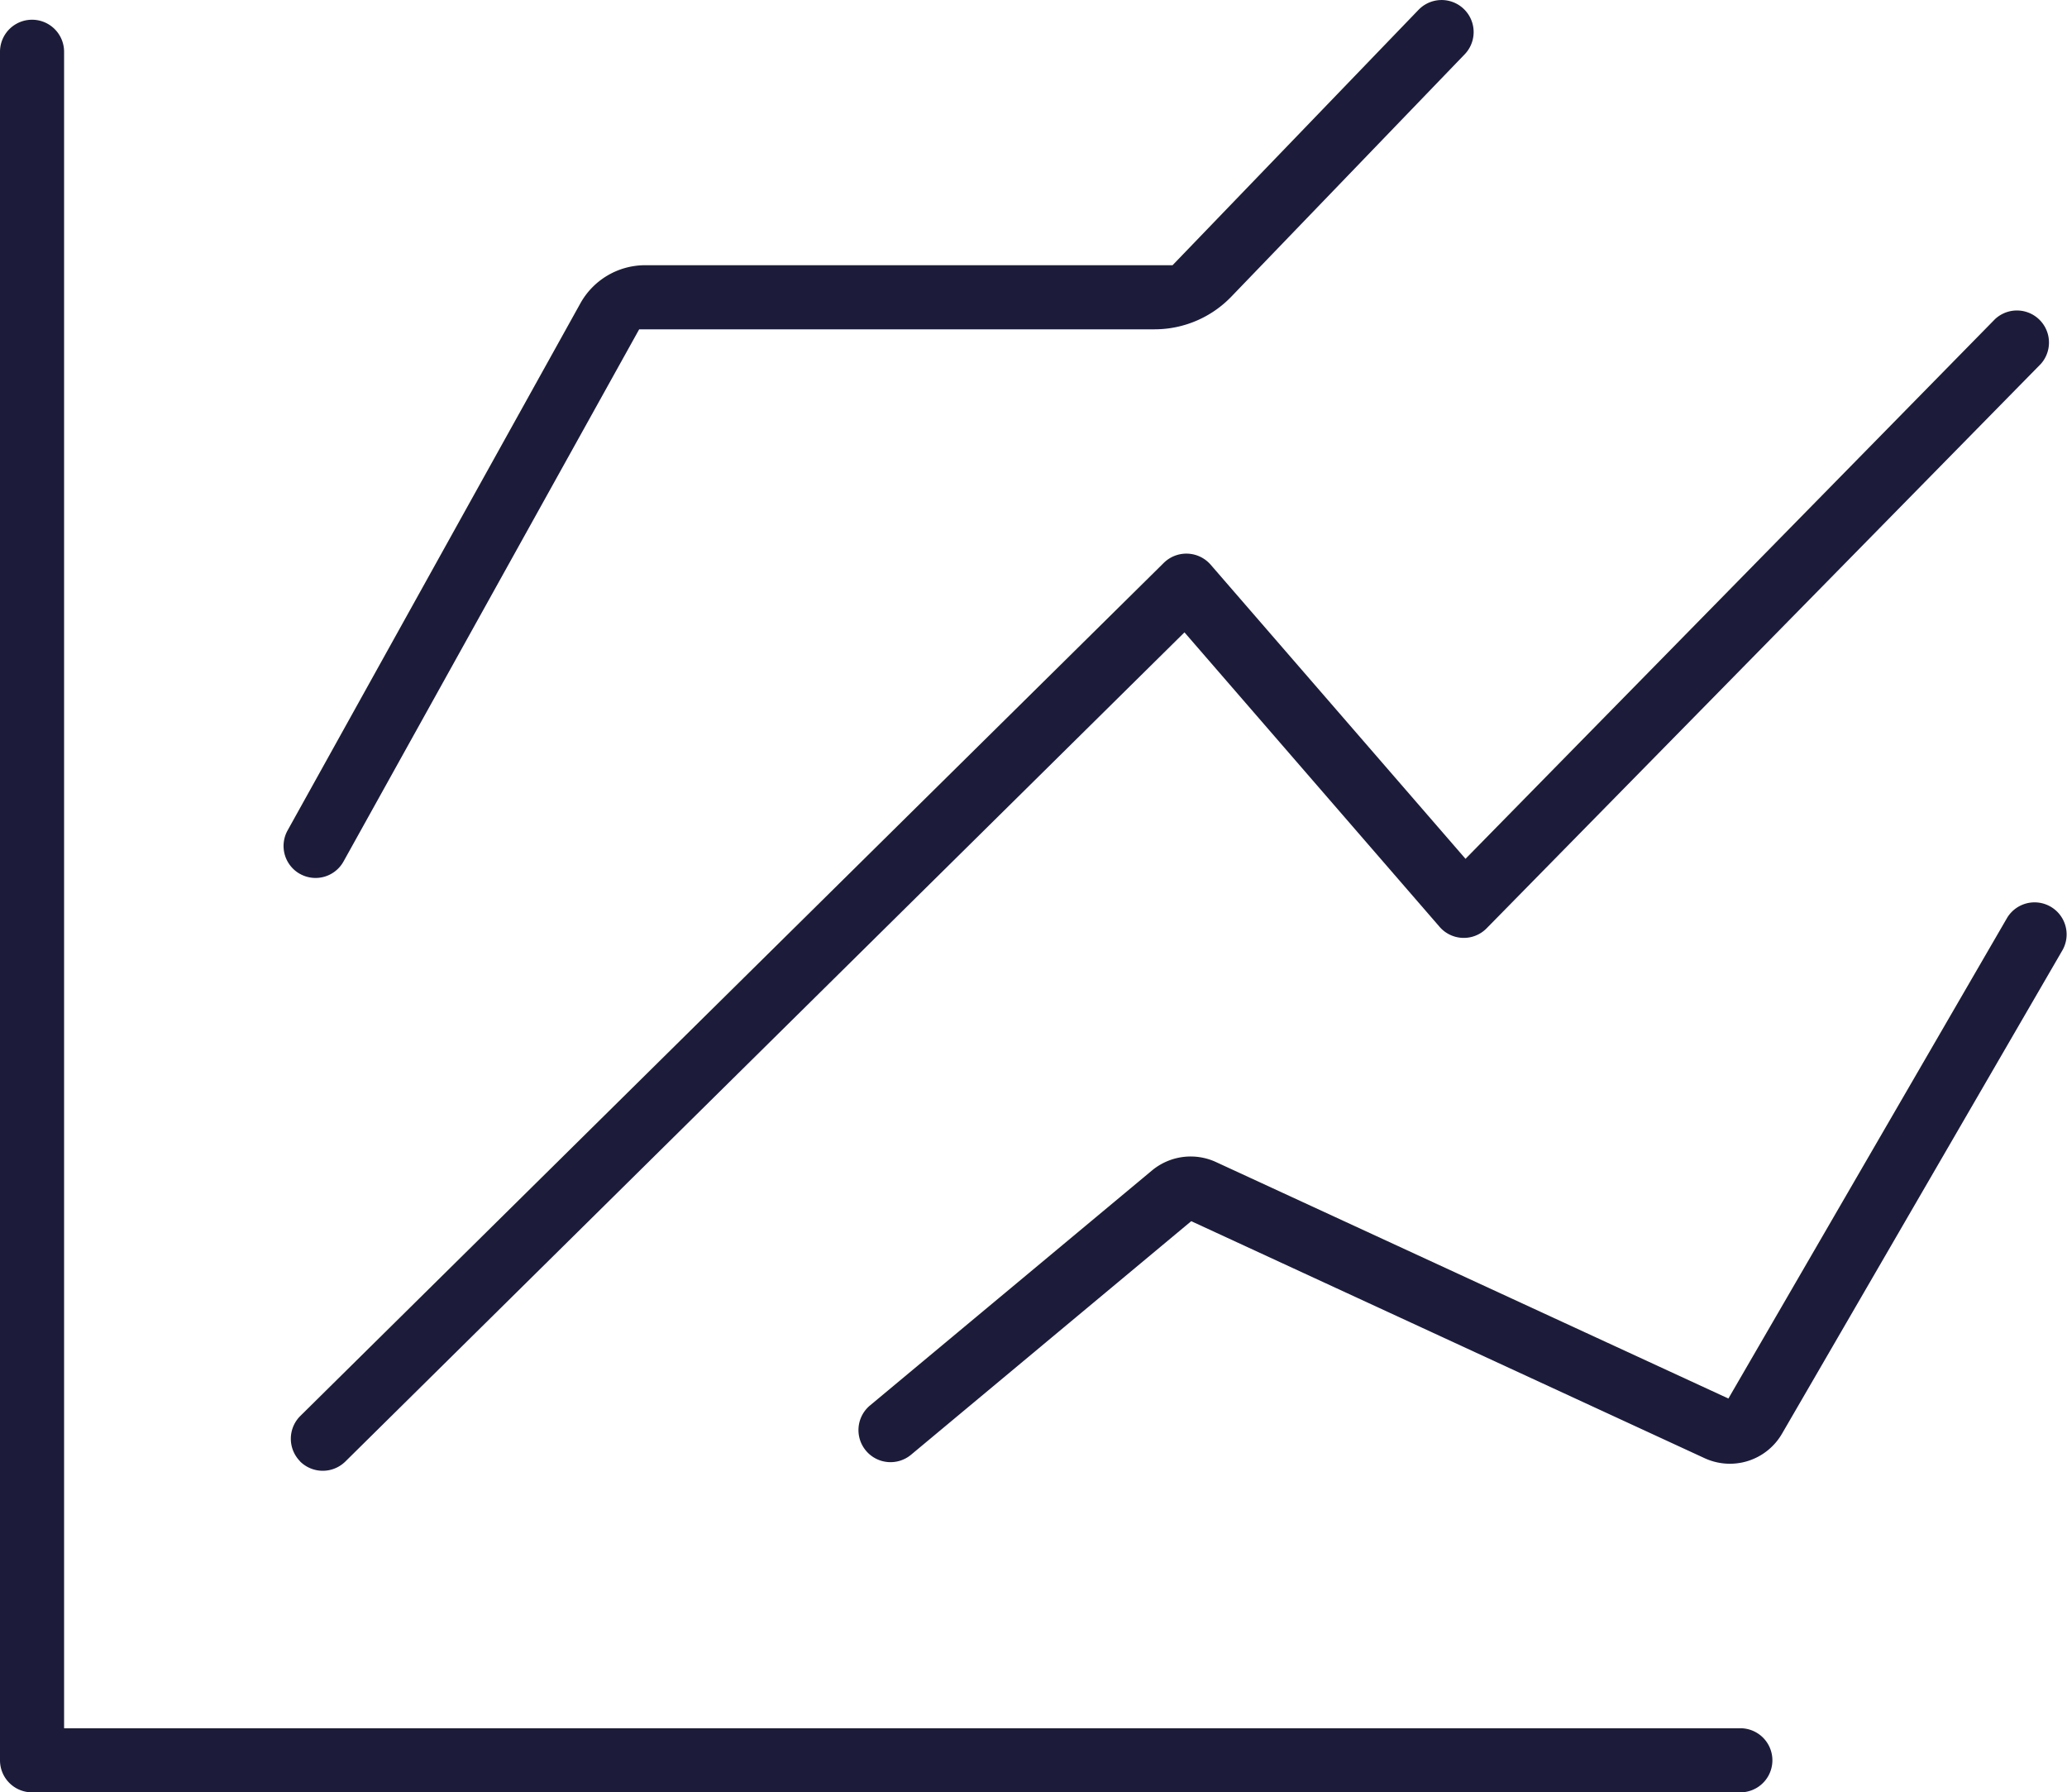 <svg xmlns="http://www.w3.org/2000/svg" xmlns:xlink="http://www.w3.org/1999/xlink" width="61.76" height="53.544" viewBox="0 0 61.76 53.544">
  <defs>
    <clipPath id="clip-path">
      <rect id="Retângulo_612" data-name="Retângulo 612" width="61.76" height="53.544" fill="#1c1c3a"/>
    </clipPath>
  </defs>
  <g id="Grupo_2965" data-name="Grupo 2965" transform="translate(0 0)">
    <g id="Grupo_2964" data-name="Grupo 2964" transform="translate(0 0)" clip-path="url(#clip-path)">
      <path id="Caminho_3550" data-name="Caminho 3550" d="M52,53.128H.956A.957.957,0,0,1,0,52.172V1.131a.957.957,0,0,1,1.915,0V51.213H52a.957.957,0,0,1,0,1.915" transform="translate(0 0.416)" fill="#1c1c3a"/>
      <path id="Caminho_3551" data-name="Caminho 3551" d="M2.85,37.146h0a.959.959,0,0,1,.007-1.354l25.8-25.485a.962.962,0,0,1,1.4.054l7.615,8.787L53.493,3.026A.958.958,0,0,1,54.86,4.366L38.3,21.227a.956.956,0,0,1-1.4-.044l-7.625-8.8L4.2,37.156a.962.962,0,0,1-1.354-.01" transform="translate(6.116 6.508)" fill="#1c1c3a"/>
      <path id="Caminho_3552" data-name="Caminho 3552" d="M32.871,24.6,17.537,17.522,9.165,24.5A.958.958,0,0,1,7.94,23.026l8.422-7.017a1.808,1.808,0,0,1,1.915-.253L33.587,22.82,41.918,8.455a.958.958,0,0,1,1.658.959L35.191,23.867a1.8,1.8,0,0,1-2.32.733" transform="translate(18.056 18.959)" fill="#1c1c3a"/>
      <path id="Caminho_3553" data-name="Caminho 3553" d="M3,26.107H3a.956.956,0,0,1-.371-1.3L11.376,9.063a2.215,2.215,0,0,1,1.935-1.141h15.76L36.419.294A.956.956,0,1,1,37.8,1.621L30.824,8.864a3.183,3.183,0,0,1-2.29.973h-15.4L4.3,25.735a.955.955,0,0,1-1.3.371" transform="translate(5.964 0.001)" fill="#1c1c3a"/>
    </g>
  </g>
</svg>
